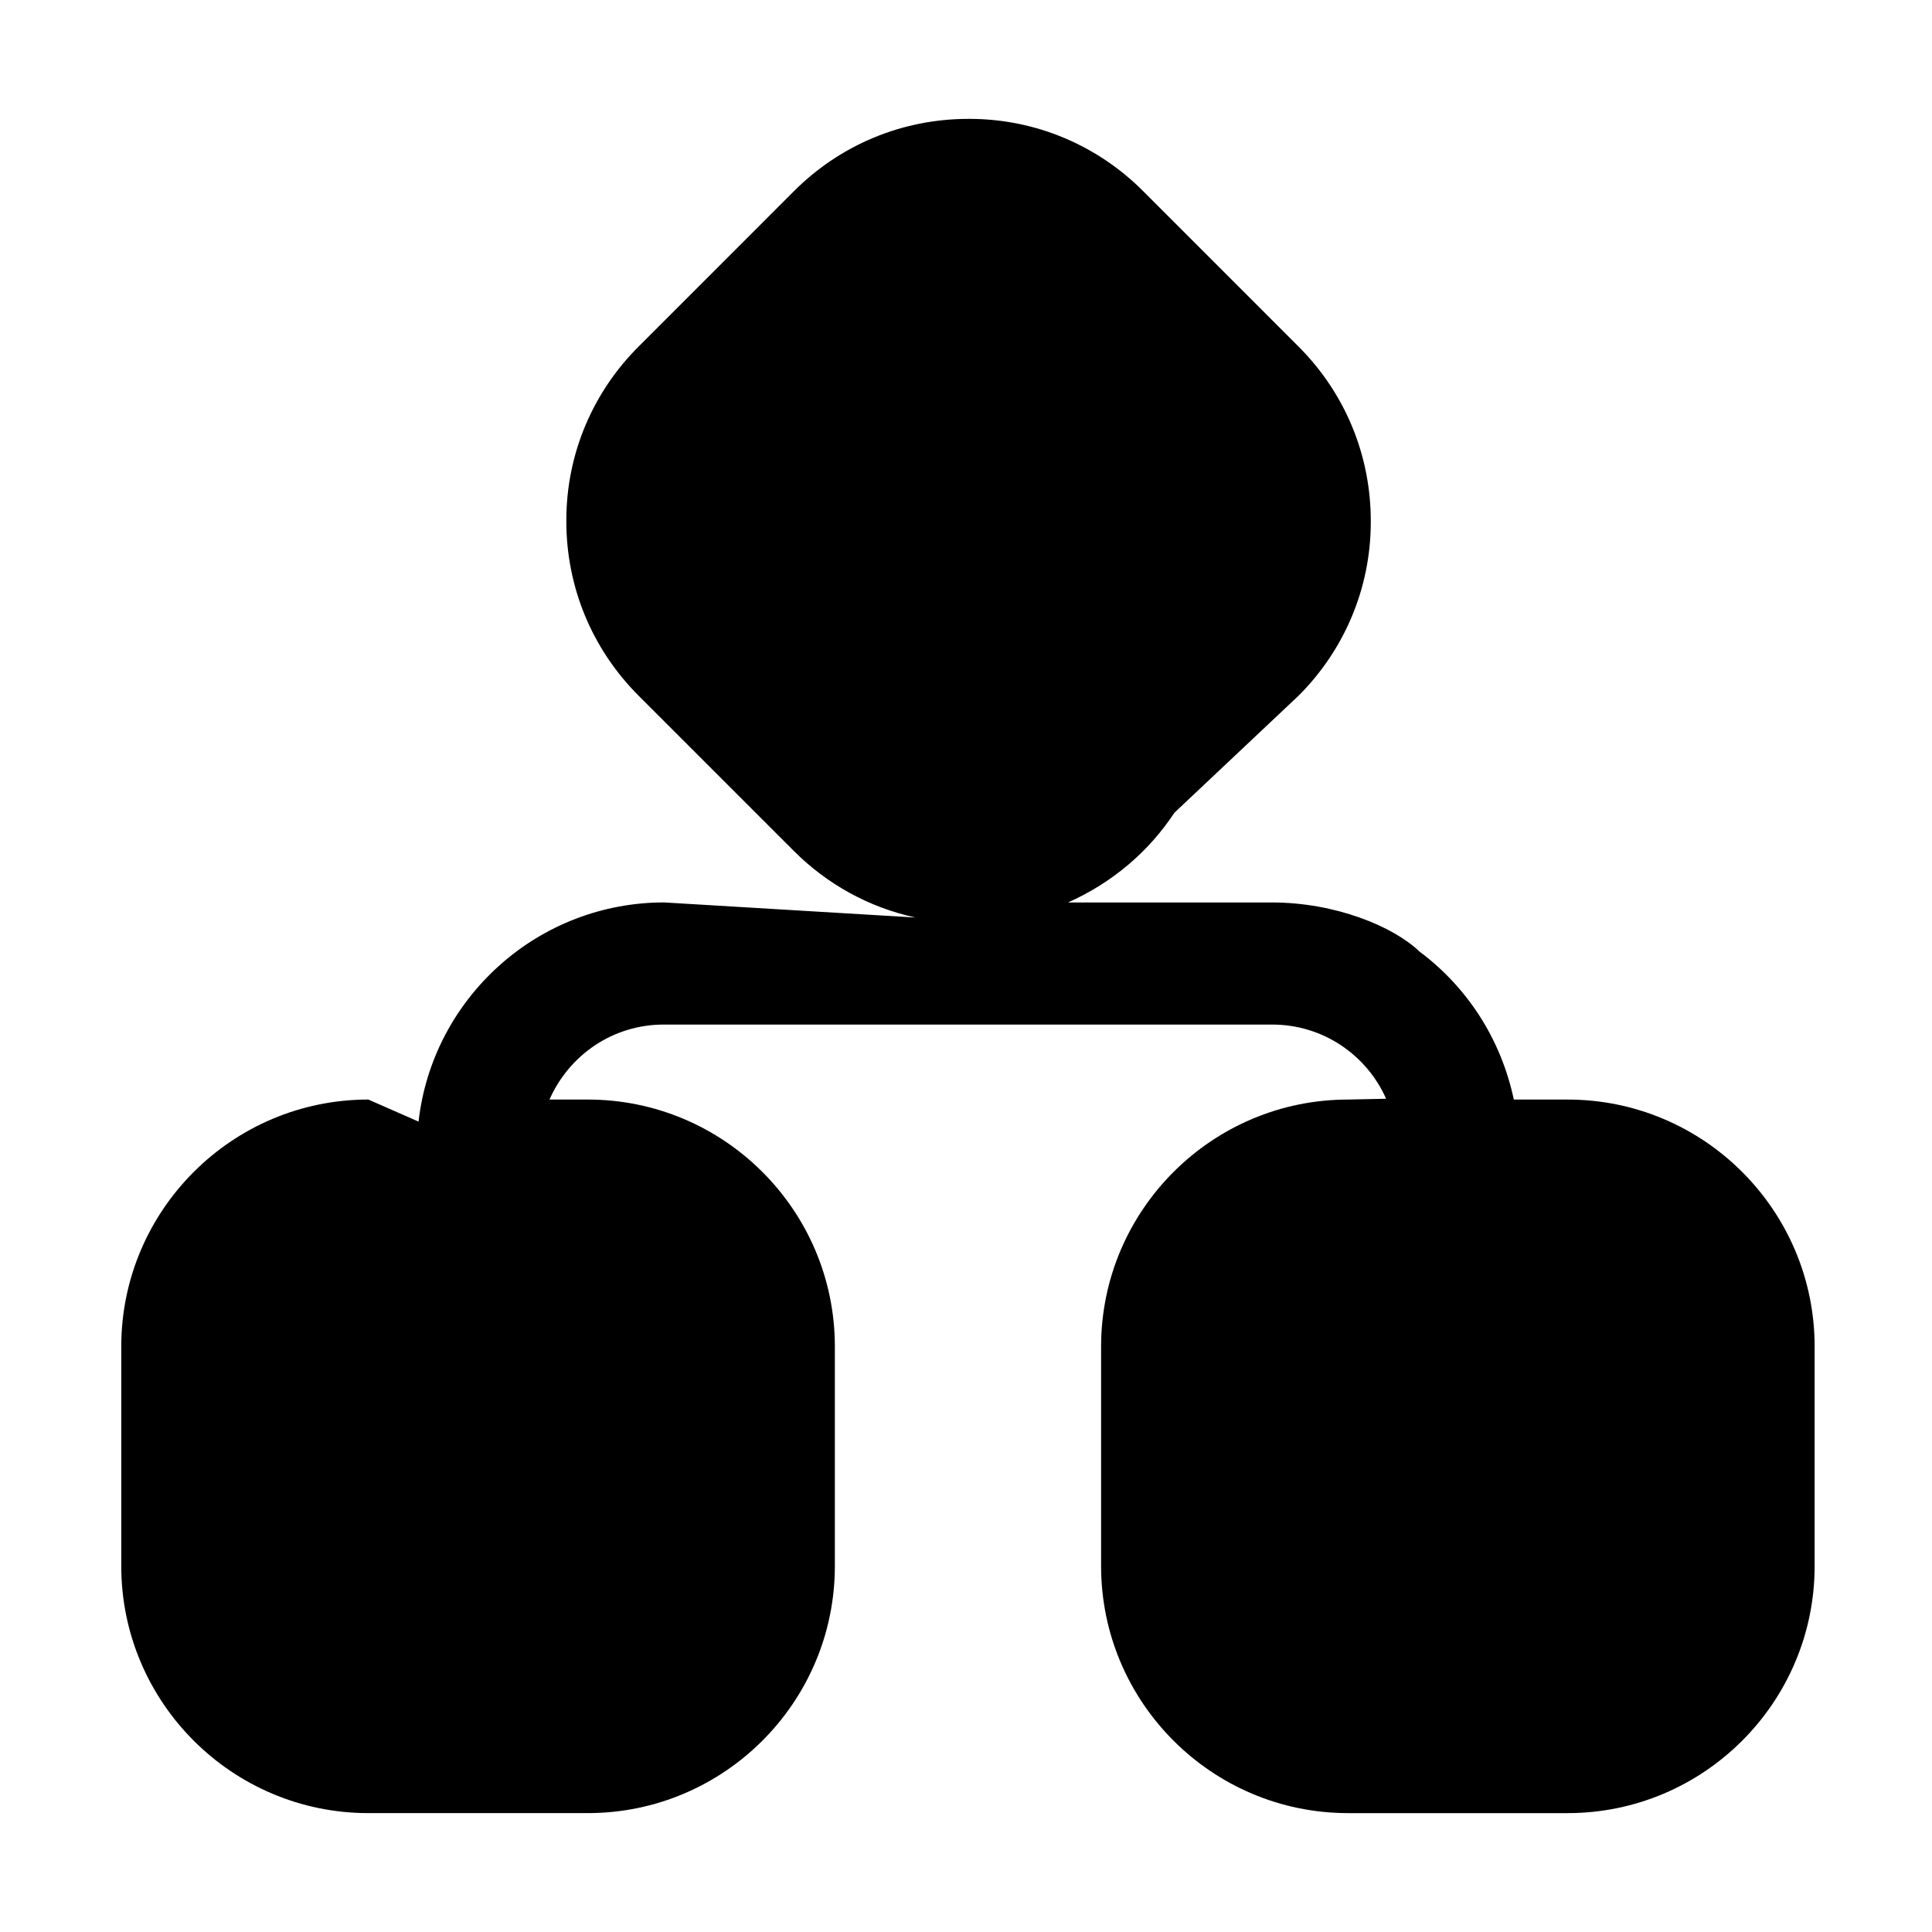<?xml version="1.0" standalone="no"?><!DOCTYPE svg PUBLIC "-//W3C//DTD SVG 1.1//EN" "http://www.w3.org/Graphics/SVG/1.1/DTD/svg11.dtd"><svg t="1677589773798" class="icon" viewBox="0 0 1024 1024" version="1.1" xmlns="http://www.w3.org/2000/svg" p-id="3800" xmlns:xlink="http://www.w3.org/1999/xlink" width="32" height="32"><path d="M583.603 713.69v116.37c0 72.198 58.733 130.932 130.923 130.932h116.343c72.189 0 130.923-58.733 130.923-130.942v-116.361c0-72.18-58.733-130.897-130.923-130.897h-28.512c-6.883-32.441-25.004-59.81-50.012-78.456-13.75-13.239-44.473-26.008-78.177-26.008-0.012 0-0.023 0-0.036 0h-108.070c23.555-10.492 42.832-26.989 56.415-47.574l65.733-61.965c23.684-23.566 38.341-56.185 38.341-92.228 0-0.125 0-0.25-0.001-0.375 0-34.955-13.617-67.831-38.34-92.545l-82.269-82.286c-23.564-23.689-56.184-38.349-92.229-38.349-0.128 0-0.256 0-0.383 0.001-34.954 0-67.84 13.617-92.554 38.349l-82.251 82.278c-23.693 23.556-38.358 56.171-38.358 92.212 0 0.125 0 0.248 0.001 0.372 0 34.945 13.617 67.831 38.349 92.564l82.26 82.26c17.347 17.393 39.588 29.898 64.482 35.271l-133.296-8.001c-32.364 0-63.45 11.952-87.525 33.633-23.253 20.949-38.914 49.929-42.594 82.539l-26.616-11.7c-72.207 0.008-130.95 58.733-130.95 130.905v116.37c0 72.198 58.743 130.932 130.942 130.932h116.325c72.207 0 130.95-58.733 130.95-130.942v-116.361c0-72.18-58.743-130.897-130.95-130.897h-20.303c10.405-23.582 33.581-39.744 60.532-39.744 0.063 0 0.127 0 0.19 0h322.172c0.051 0 0.112 0 0.173 0 26.951 0 50.127 16.163 60.367 39.323l-20.146 0.422c-72.189 0-130.923 58.717-130.923 130.897z" p-id="3801"></path></svg>